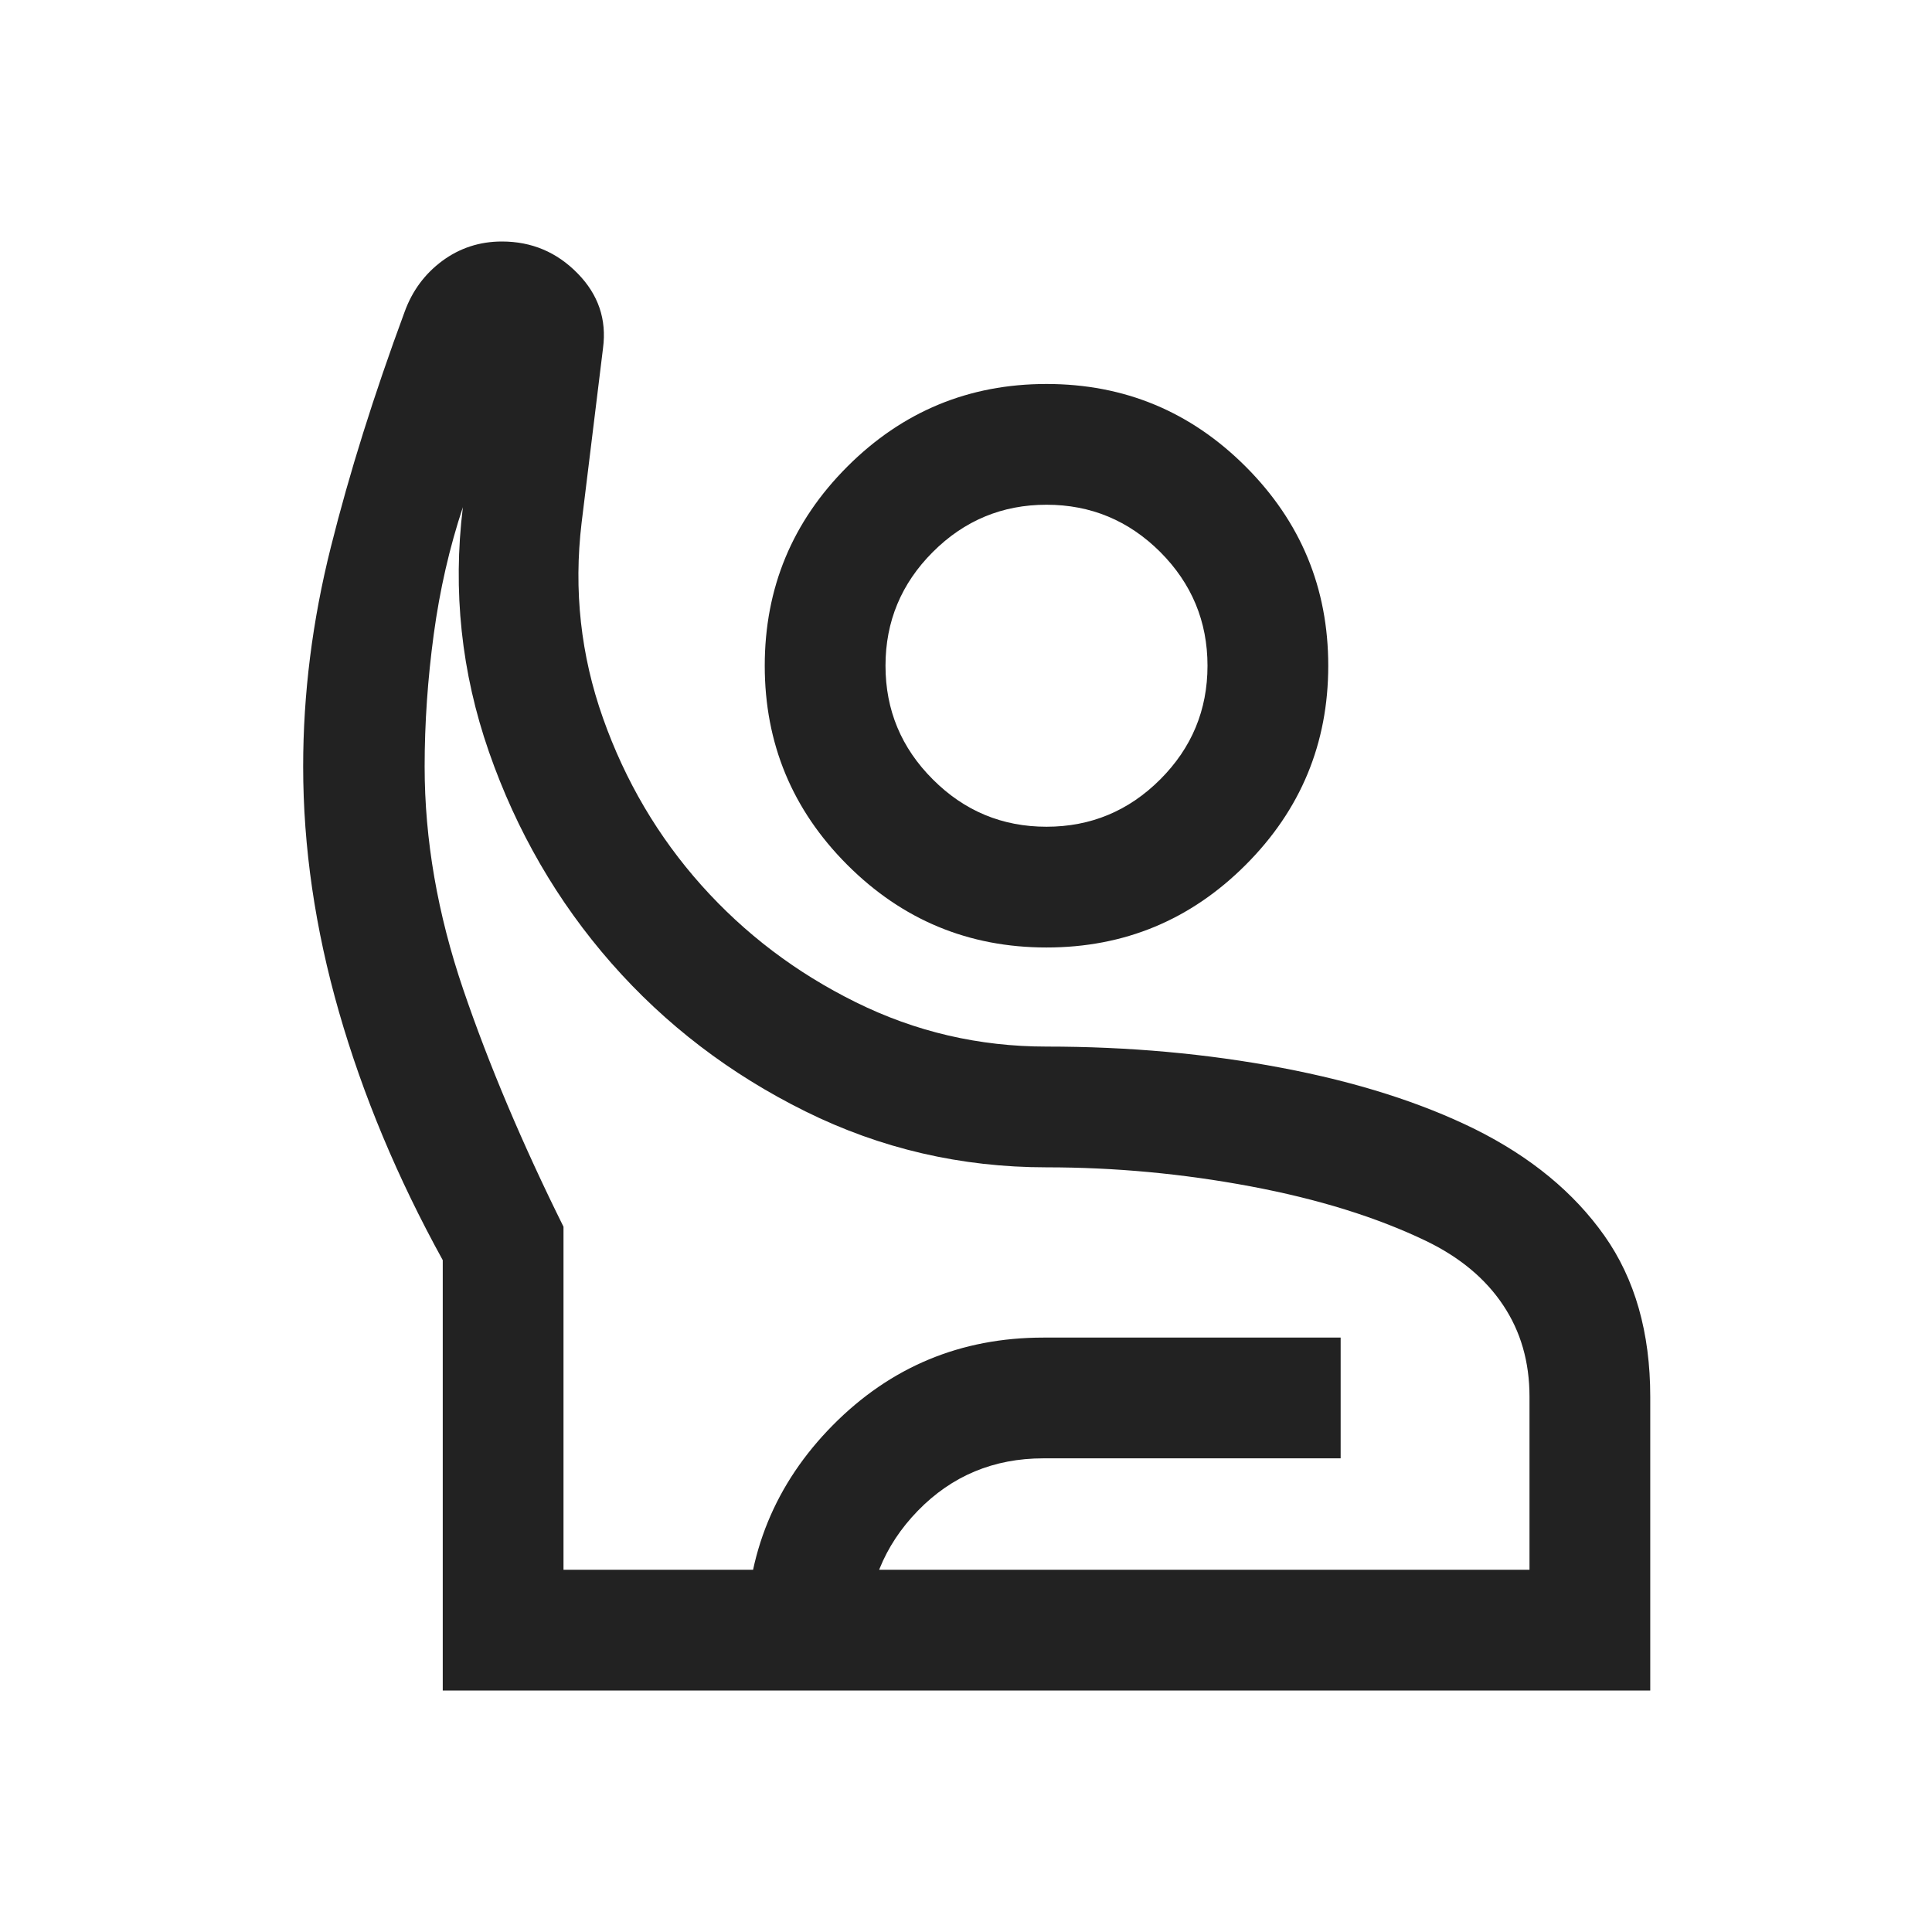 <svg width="24" height="24" viewBox="0 0 24 24" fill="none" xmlns="http://www.w3.org/2000/svg">
<mask id="mask0_5189_226351" style="mask-type:alpha" maskUnits="userSpaceOnUse" x="0" y="0" width="24" height="24">
<rect y="0.5" width="24" height="24" fill="#D9D9D9"/>
</mask>
<g mask="url(#mask0_5189_226351)">
<path d="M5.5 21V15.654C4.937 14.633 4.508 13.605 4.211 12.571C3.914 11.537 3.766 10.52 3.766 9.522C3.766 8.62 3.88 7.712 4.11 6.796C4.339 5.88 4.645 4.905 5.027 3.872C5.122 3.611 5.278 3.401 5.494 3.241C5.711 3.081 5.958 3 6.235 3C6.604 3 6.917 3.132 7.175 3.396C7.433 3.659 7.538 3.968 7.491 4.324L7.225 6.493C7.125 7.331 7.214 8.141 7.491 8.922C7.767 9.702 8.175 10.394 8.713 10.997C9.251 11.599 9.89 12.084 10.631 12.45C11.372 12.817 12.162 13.001 13 13.001C14.019 13.001 14.993 13.089 15.921 13.265C16.85 13.441 17.65 13.695 18.323 14.027C19.016 14.372 19.551 14.813 19.931 15.351C20.31 15.888 20.5 16.554 20.5 17.351V21H5.5ZM7 19.5H19V17.351C19 16.918 18.891 16.539 18.671 16.211C18.452 15.883 18.134 15.618 17.716 15.416C17.103 15.121 16.375 14.895 15.533 14.737C14.691 14.579 13.846 14.501 13 14.501C11.939 14.501 10.94 14.269 10.005 13.806C9.07 13.343 8.267 12.73 7.595 11.965C6.924 11.2 6.417 10.325 6.074 9.34C5.731 8.355 5.623 7.341 5.75 6.3C5.584 6.8 5.463 7.327 5.388 7.881C5.313 8.435 5.275 8.982 5.275 9.522C5.275 10.431 5.435 11.353 5.754 12.29C6.073 13.226 6.489 14.209 7 15.239V19.5ZM13 11.77C12.035 11.77 11.21 11.428 10.526 10.744C9.842 10.06 9.5 9.235 9.5 8.27C9.5 7.304 9.842 6.48 10.526 5.796C11.21 5.112 12.035 4.77 13 4.77C13.966 4.77 14.79 5.112 15.474 5.796C16.158 6.48 16.5 7.304 16.5 8.27C16.5 9.235 16.158 10.06 15.474 10.744C14.79 11.428 13.966 11.77 13 11.77ZM13 10.27C13.55 10.27 14.021 10.074 14.413 9.682C14.804 9.291 15 8.82 15 8.27C15 7.72 14.804 7.249 14.413 6.857C14.021 6.466 13.55 6.27 13 6.27C12.45 6.27 11.979 6.466 11.588 6.857C11.196 7.249 11 7.72 11 8.27C11 8.82 11.196 9.291 11.588 9.682C11.979 10.074 12.45 10.27 13 10.27ZM9.269 21V20.335C9.269 19.308 9.628 18.431 10.345 17.705C11.063 16.979 11.935 16.616 12.962 16.616H16.654V18.116H12.962C12.344 18.116 11.824 18.333 11.402 18.767C10.98 19.201 10.769 19.724 10.769 20.335V21H9.269Z" fill="#222222"/>
</g>
</svg>
